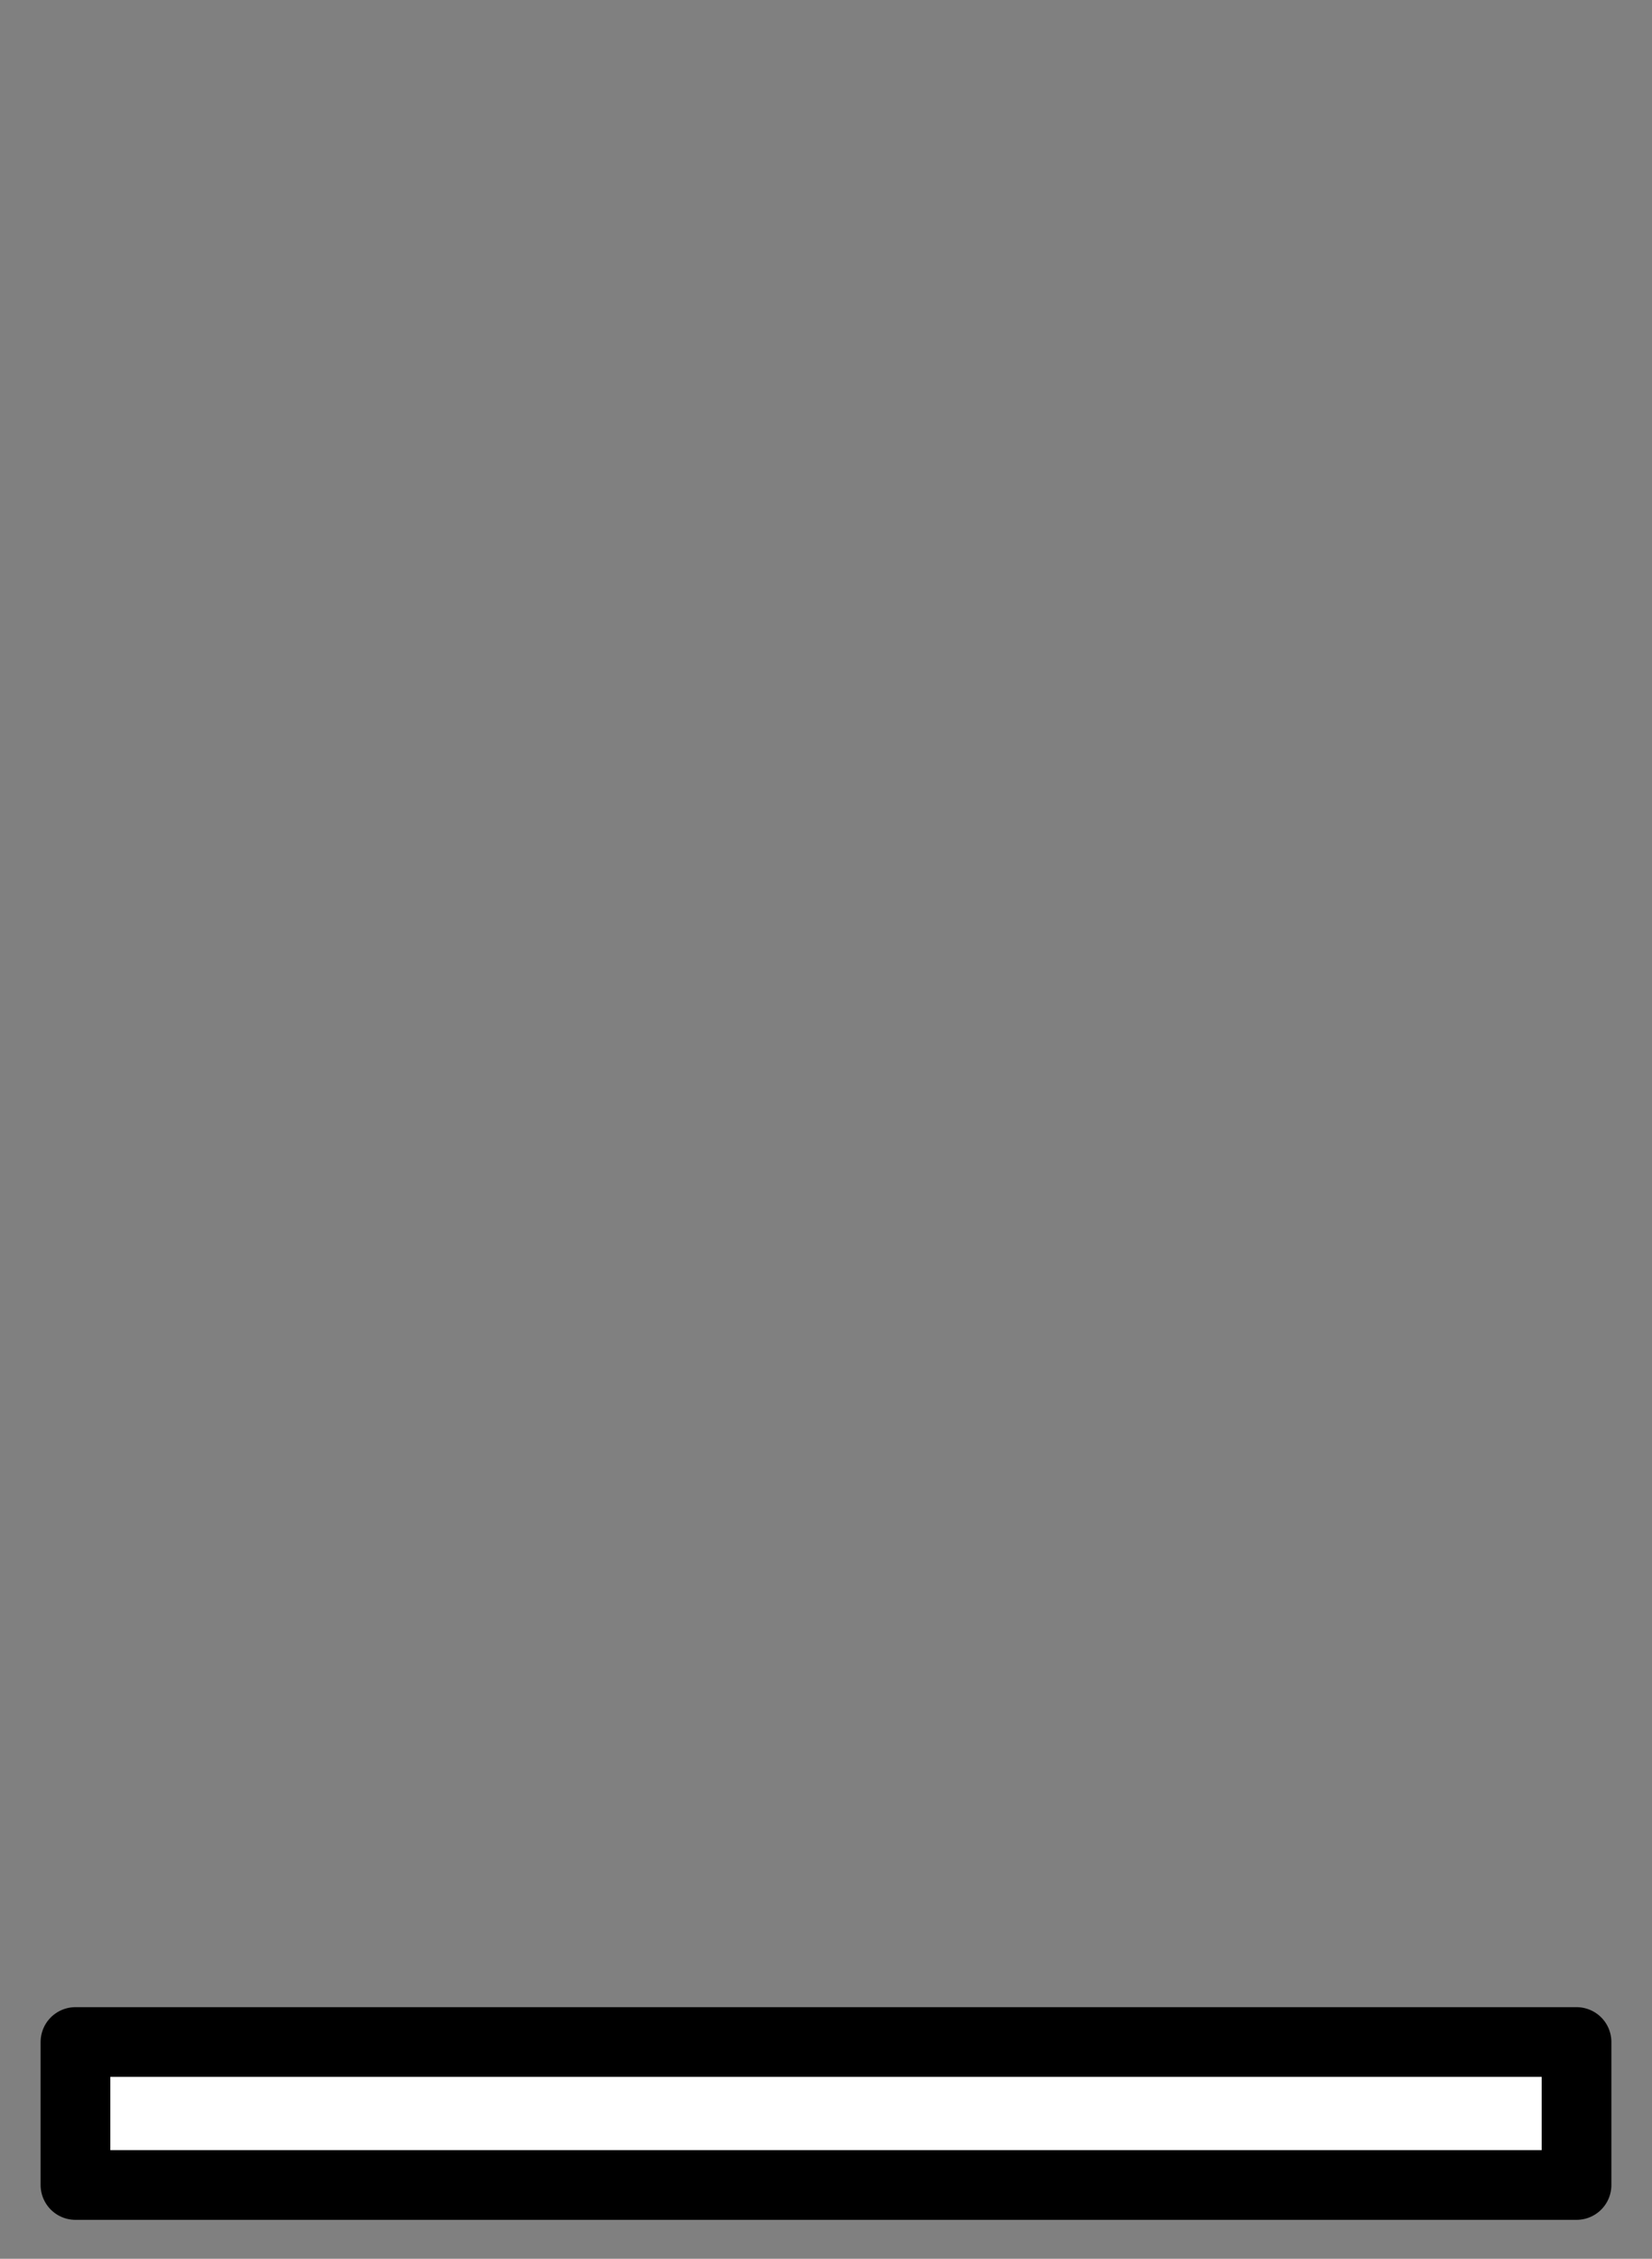 <svg version="1.1" viewBox="0.0 0.0 189.572 259.234" id="style" fill="#ffffff" stroke="#000000" stroke-width="8.0" stroke-linecap="square" stroke-miterlimit="10" xmlns:xlink="http://www.w3.org/1999/xlink" xmlns="http://www.w3.org/2000/svg">
    <rect x="0.0" y="0.0" width="189.572" height="259.234" fill="#808080" stroke="none"/>
    <clipPath id="p.0">
        <path d="m0 0l189.572 0l0 259.234l-189.572 0l0 -259.234z" clip-rule="nonzero"/>
    </clipPath>
    <g clip-path="url(#p.0)">
        <path stroke-linejoin="round" stroke-linecap="butt" d="m8.66 234.356l172.252 0l0 16.409l-172.252 0z" fill-rule="evenodd"/>
    </g>
</svg>